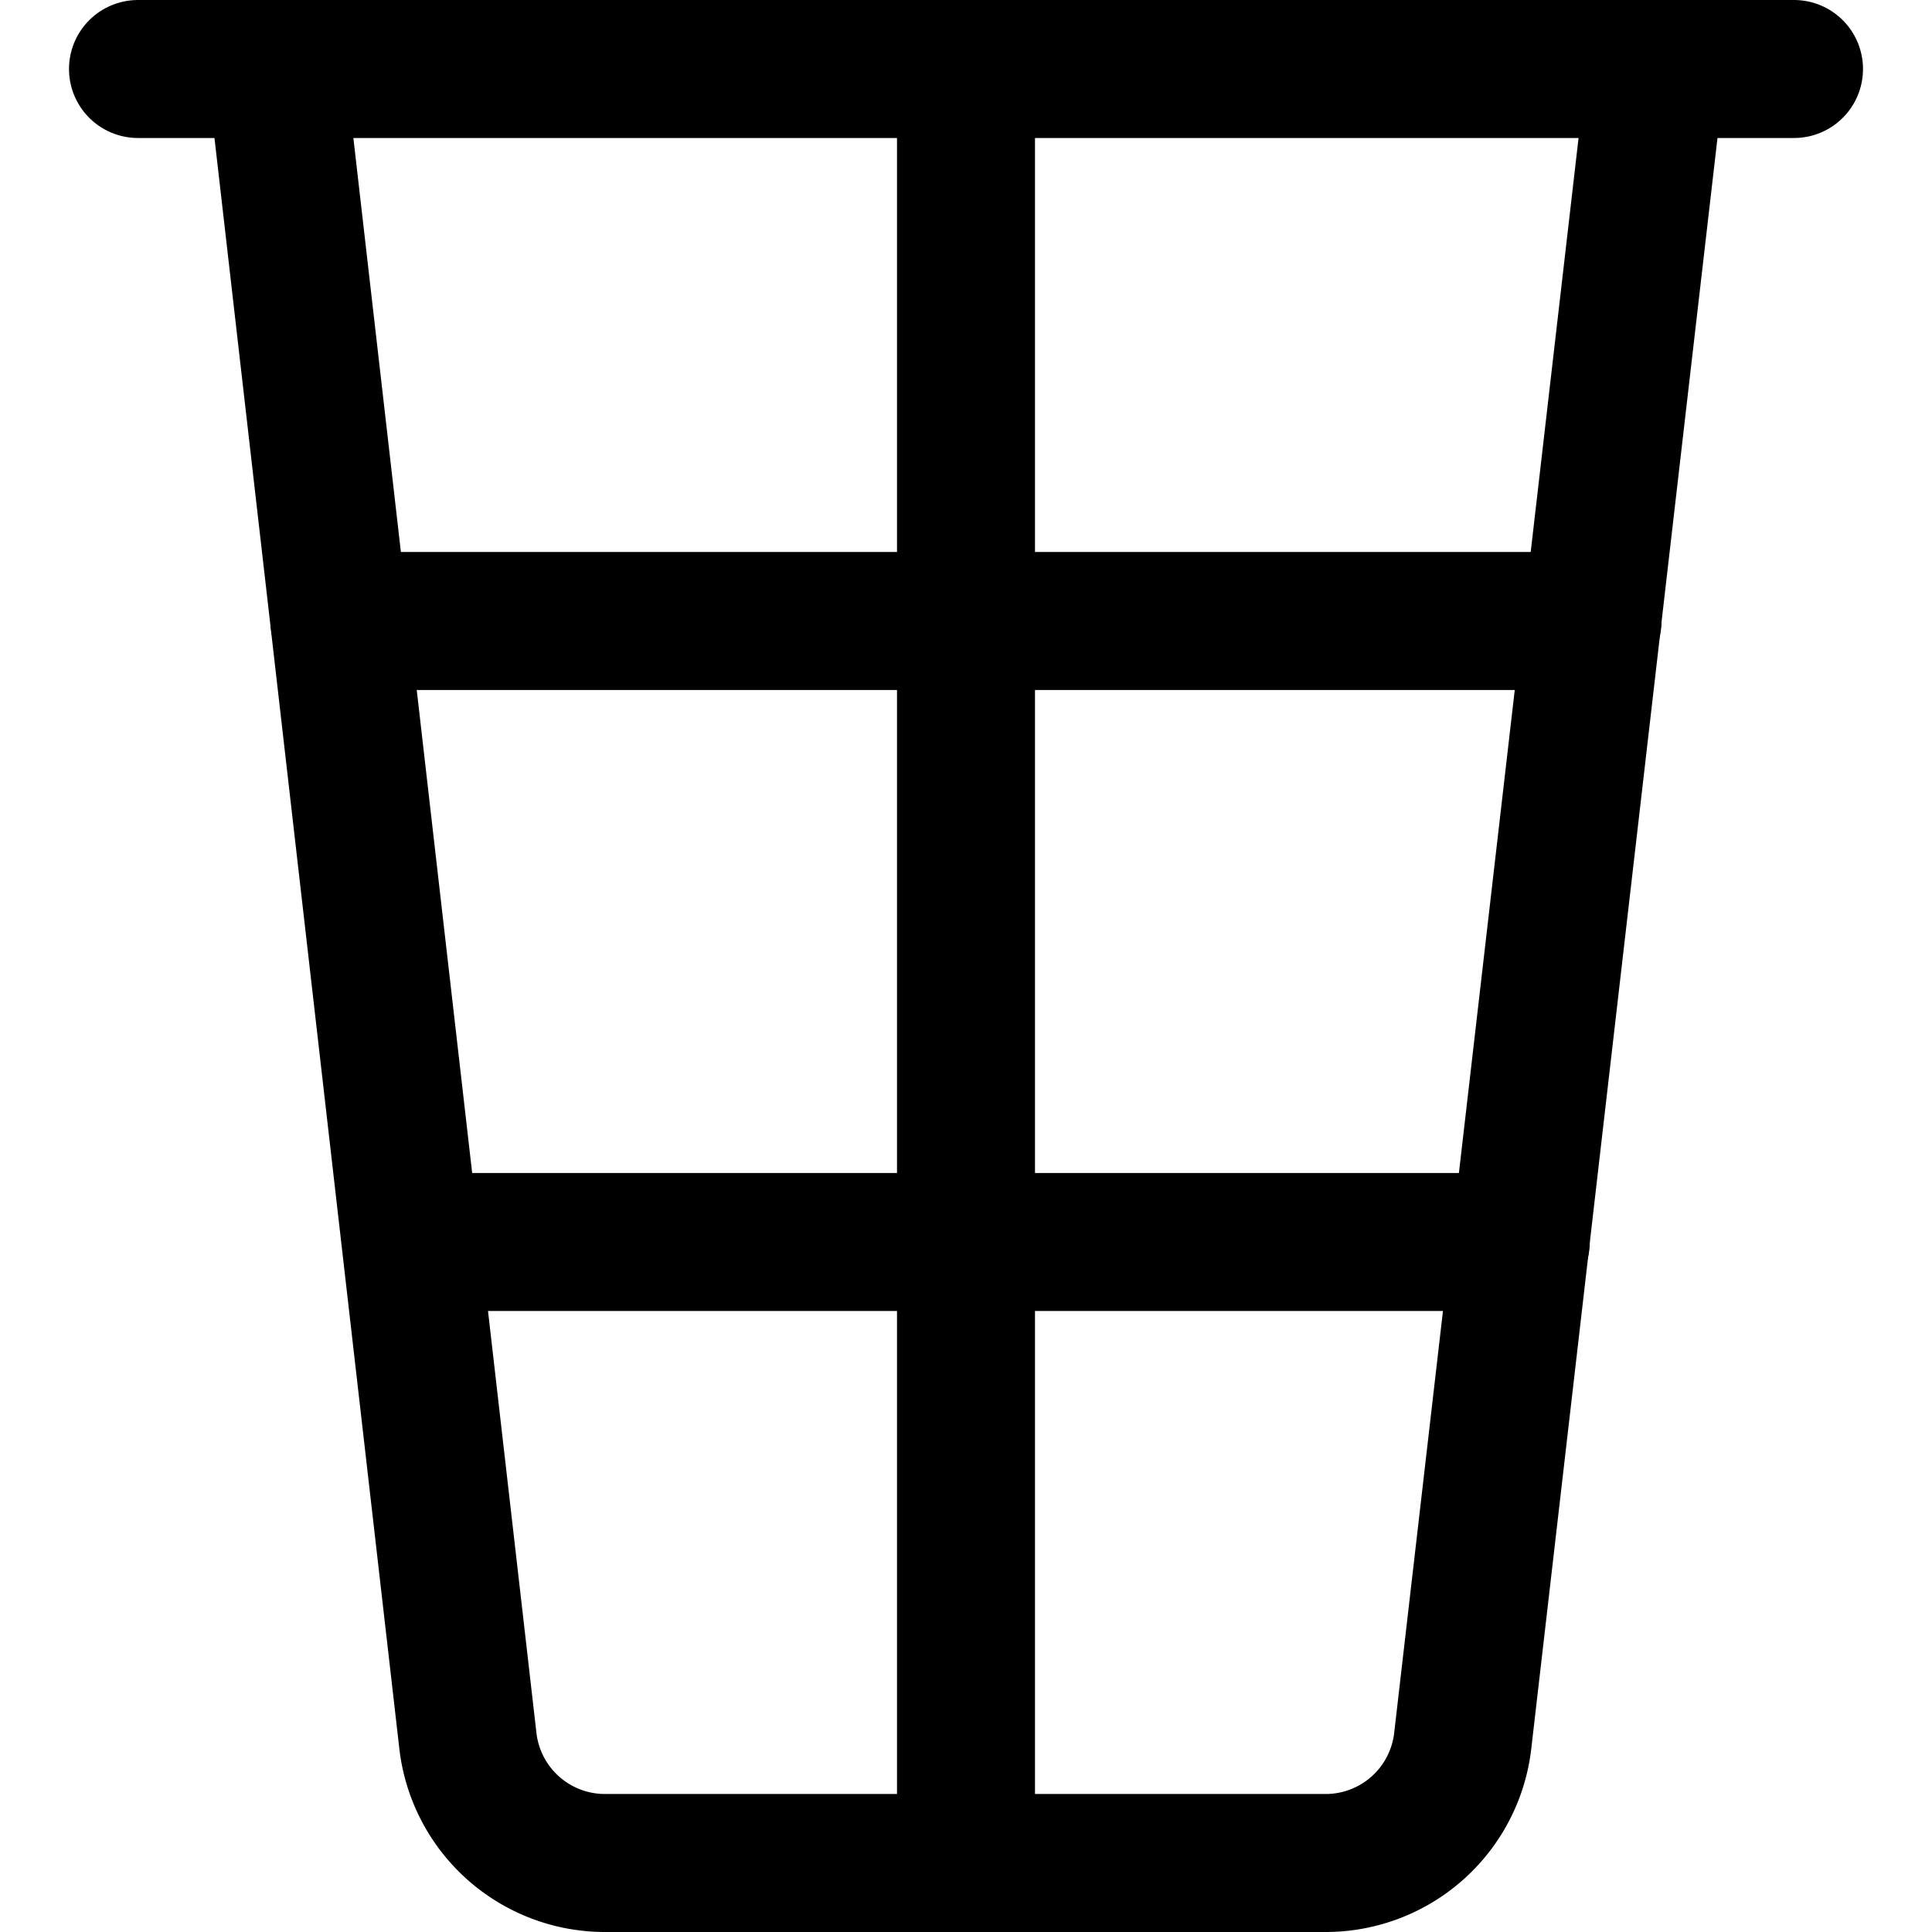 <svg xmlns="http://www.w3.org/2000/svg" viewBox="0 0 14 14">
  <g>
    <path d="M12,.5,10.6,12.61a1,1,0,0,1-1,.89H4.39a1,1,0,0,1-1-.89L2,.5" style="fill: none;stroke: #000001;stroke-linecap: round;stroke-linejoin: round"/>
    <line x1="1" y1="0.5" x2="13" y2="0.5" style="fill: none;stroke: #000001;stroke-linecap: round;stroke-linejoin: round"/>
    <line x1="7" y1="0.5" x2="7" y2="13.5" style="fill: none;stroke: #000001;stroke-linecap: round;stroke-linejoin: round"/>
    <line x1="2.46" y1="4.5" x2="11.54" y2="4.5" style="fill: none;stroke: #000001;stroke-linecap: round;stroke-linejoin: round"/>
    <line x1="2.98" y1="9" x2="11.02" y2="9" style="fill: none;stroke: #000001;stroke-linecap: round;stroke-linejoin: round"/>
  </g>
</svg>
